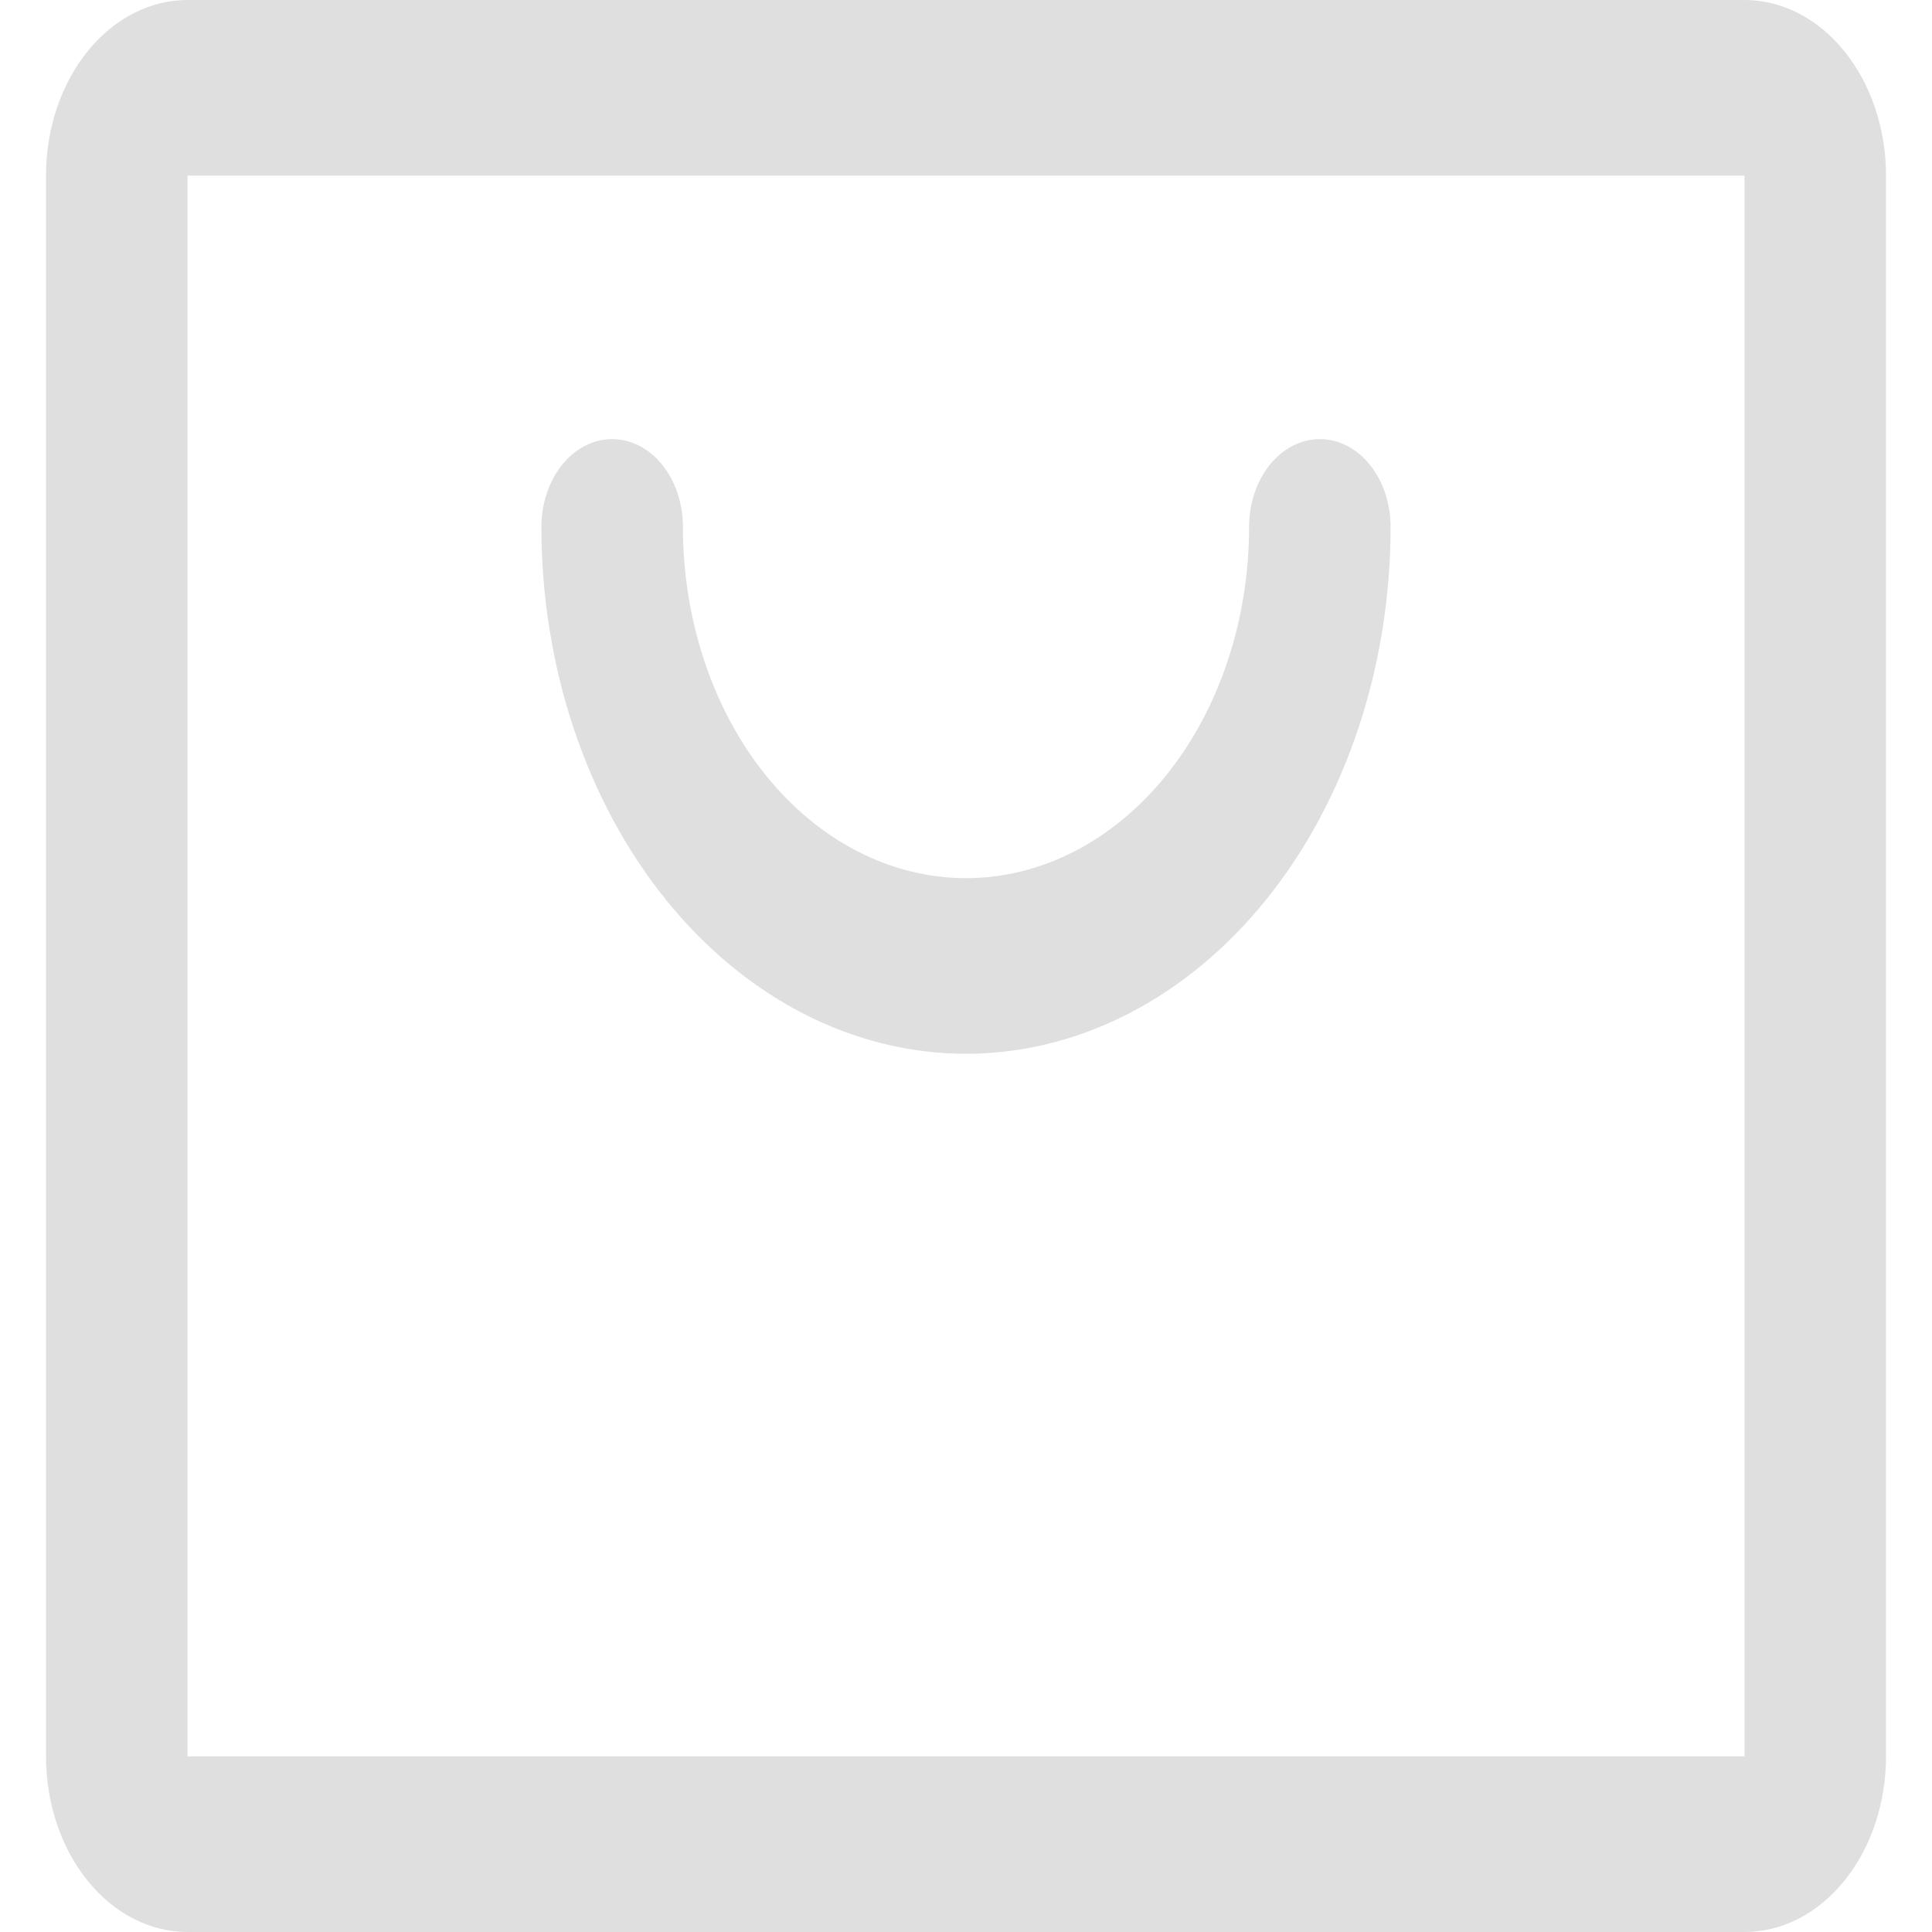 <svg width="21" height="21" viewBox="0 0 21 21" fill="none" xmlns="http://www.w3.org/2000/svg">
<path d="M18.962 0H2.038C1.63 0 1.239 0.201 0.951 0.559C0.662 0.917 0.5 1.403 0.5 1.909V19.091C0.5 19.597 0.662 20.083 0.951 20.441C1.239 20.799 1.63 21 2.038 21H18.962C19.37 21 19.761 20.799 20.049 20.441C20.338 20.083 20.5 19.597 20.5 19.091V1.909C20.5 1.403 20.338 0.917 20.049 0.559C19.761 0.201 19.37 0 18.962 0ZM18.962 19.091H2.038V1.909H18.962V19.091ZM15.115 5.727C15.115 7.246 14.629 8.703 13.764 9.777C12.898 10.851 11.724 11.454 10.5 11.454C9.276 11.454 8.102 10.851 7.236 9.777C6.371 8.703 5.885 7.246 5.885 5.727C5.885 5.474 5.966 5.231 6.11 5.052C6.254 4.873 6.45 4.773 6.654 4.773C6.858 4.773 7.054 4.873 7.198 5.052C7.342 5.231 7.423 5.474 7.423 5.727C7.423 6.74 7.747 7.711 8.324 8.427C8.901 9.143 9.684 9.545 10.5 9.545C11.316 9.545 12.099 9.143 12.676 8.427C13.253 7.711 13.577 6.74 13.577 5.727C13.577 5.474 13.658 5.231 13.802 5.052C13.947 4.873 14.142 4.773 14.346 4.773C14.55 4.773 14.746 4.873 14.89 5.052C15.034 5.231 15.115 5.474 15.115 5.727Z" fill="#DFDFDF"/>
</svg>
